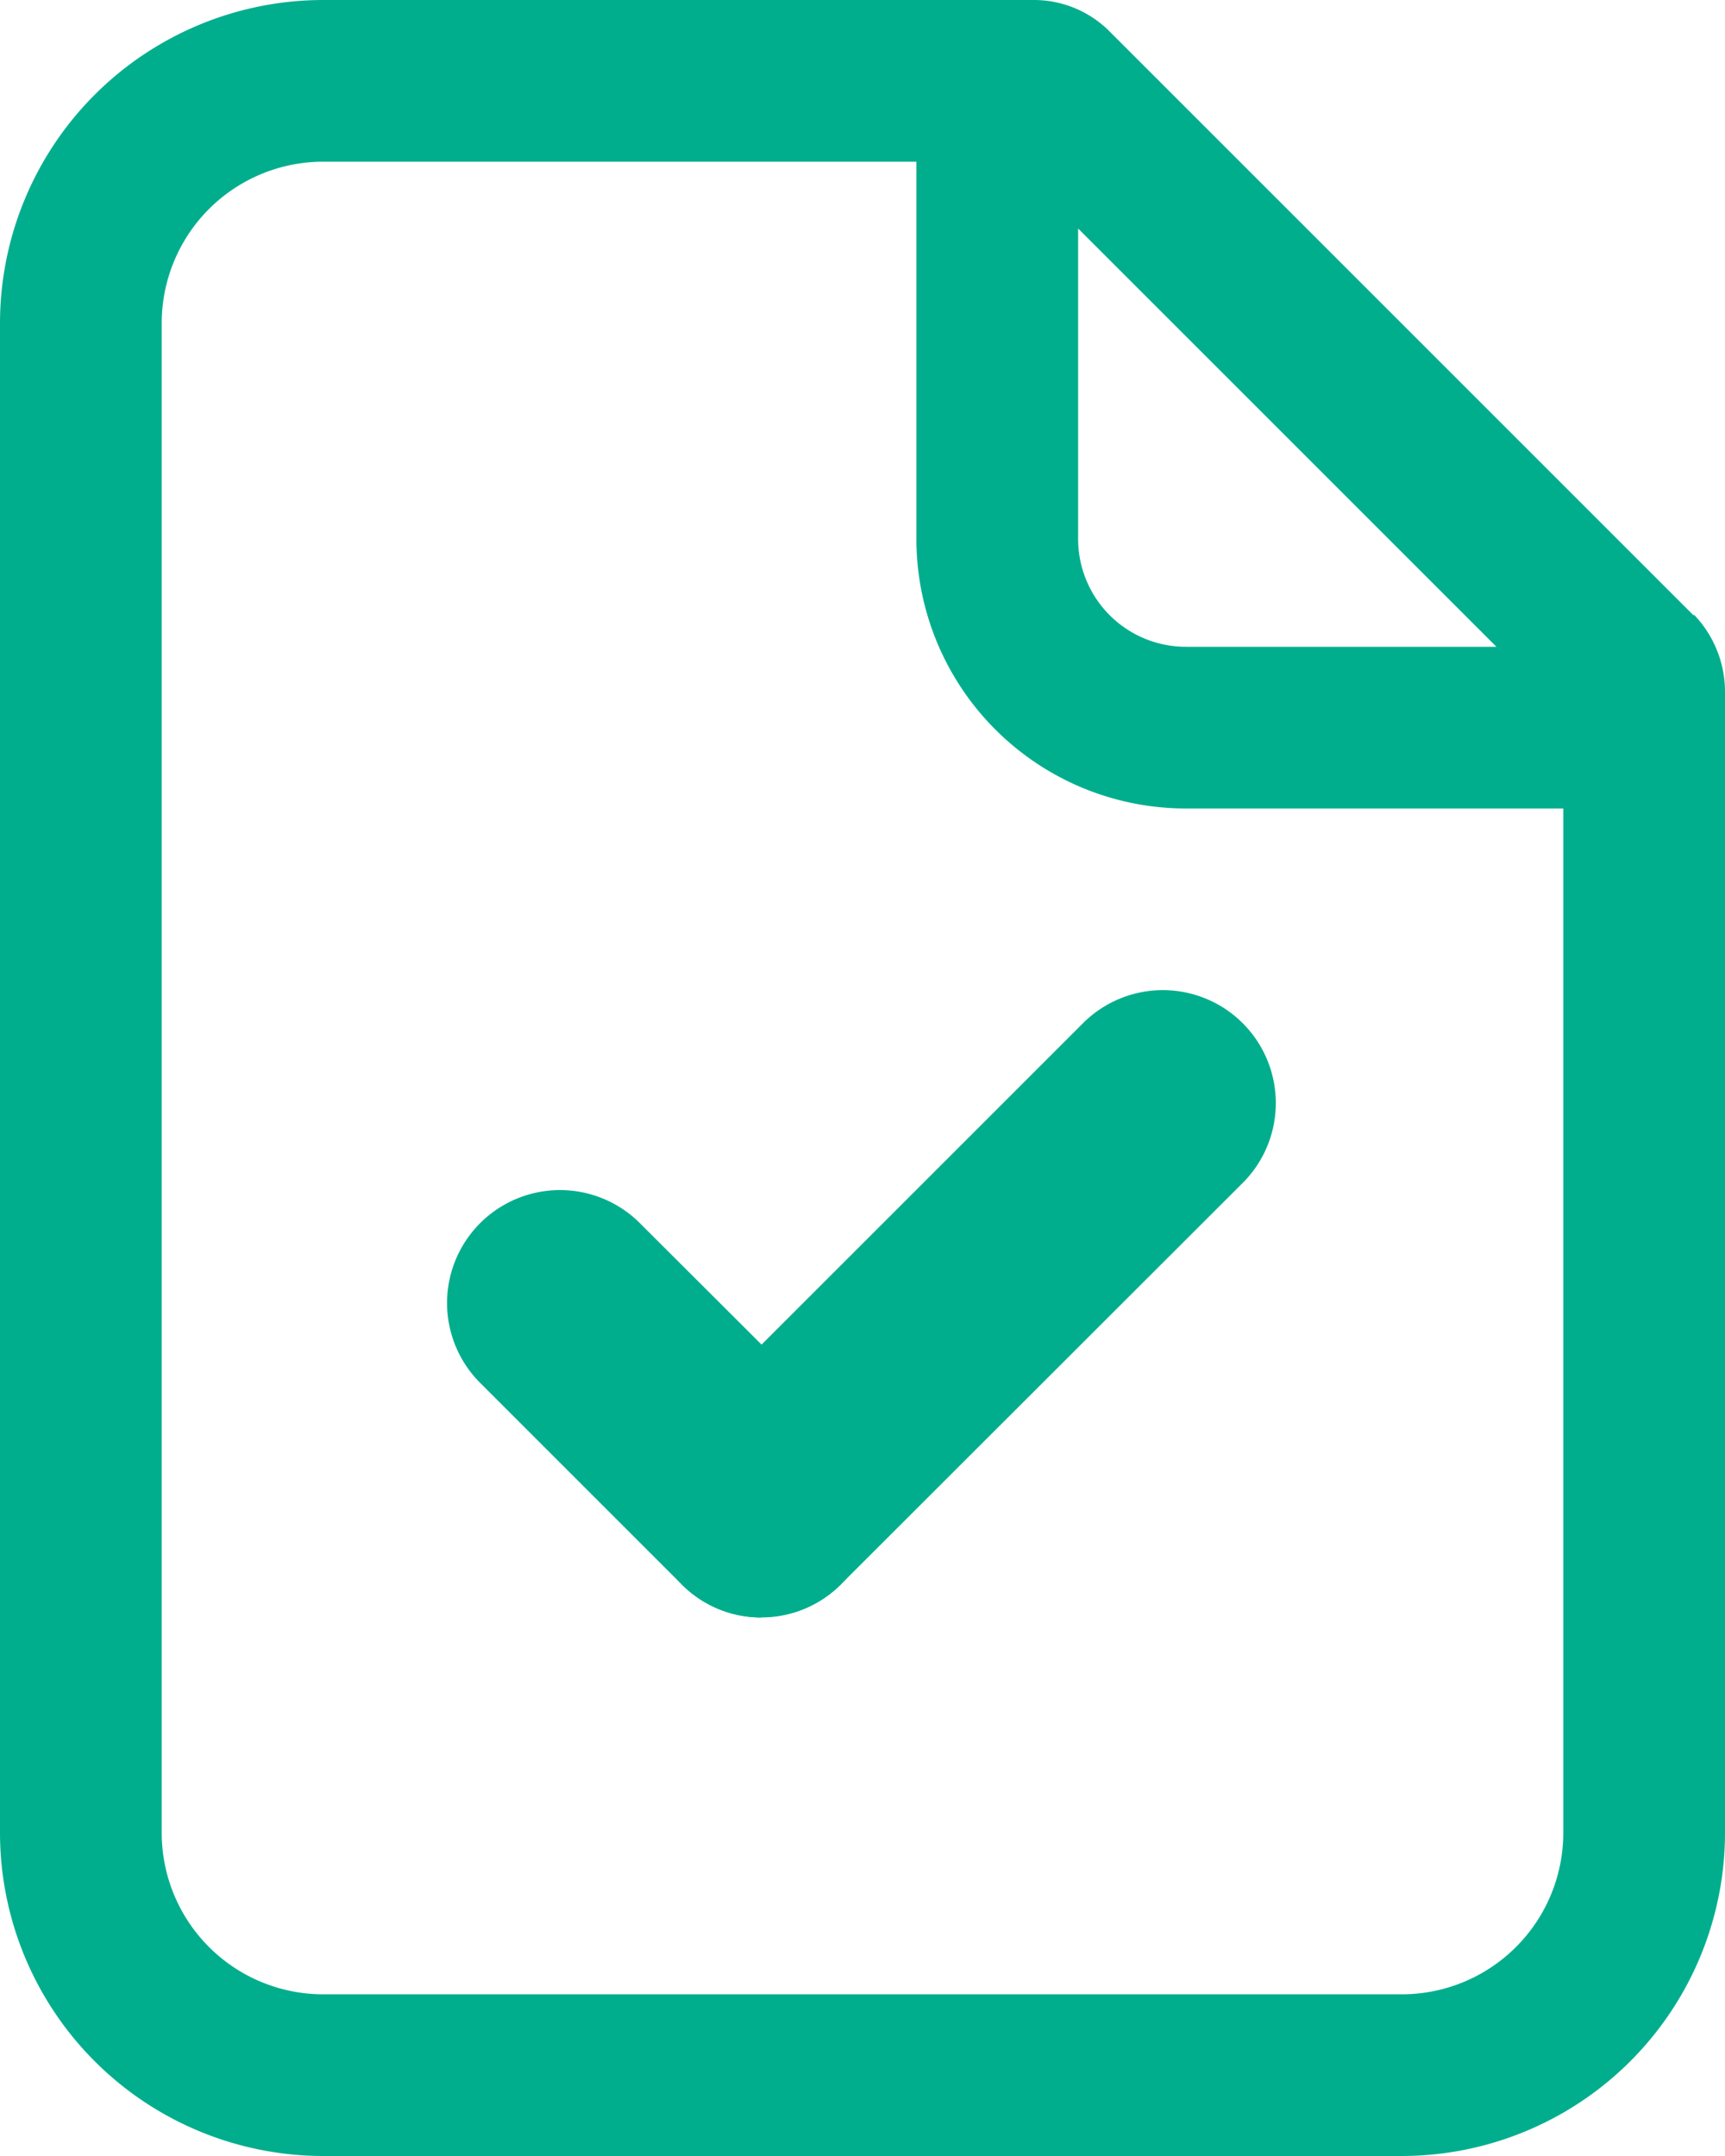 <svg xmlns="http://www.w3.org/2000/svg" width="20.8" height="26" viewBox="0 0 20.8 26">
  <g id="document" transform="translate(-4 -2)">
    <path id="Path_17238" data-name="Path 17238" d="M24.423,9.423,17.377,2.377A1.287,1.287,0,0,0,16.454,2H7.9A3.9,3.9,0,0,0,4,5.9V24.1A3.9,3.9,0,0,0,7.9,28h13a3.9,3.9,0,0,0,3.9-3.9V10.333a1.343,1.343,0,0,0-.377-.923ZM17,4.756,22.044,9.8H18.3A1.3,1.3,0,0,1,17,8.5ZM22.85,24.1a1.947,1.947,0,0,1-1.95,1.95H7.9A1.947,1.947,0,0,1,5.95,24.1V5.9A1.947,1.947,0,0,1,7.9,3.95h7.15V8.5a3.251,3.251,0,0,0,3.25,3.25h4.55Z" transform="translate(0)" fill="#00ae8d"/>
    <g id="Group_30316" data-name="Group 30316" transform="translate(9.407 13.932)">
      <path id="Path_17239" data-name="Path 17239" d="M11.941,19.826a1.348,1.348,0,0,1-.963-.4,1.371,1.371,0,0,1,0-1.926l4.852-4.852a1.362,1.362,0,0,1,1.926,1.926L12.9,19.426a1.348,1.348,0,0,1-.963.4Z" transform="translate(-8.166 -12.253)" fill="#00ae8d"/>
      <path id="Path_17240" data-name="Path 17240" d="M13.028,18.731a1.348,1.348,0,0,1-.963-.4L9.648,15.914a1.362,1.362,0,1,1,1.926-1.926L13.991,16.4a1.371,1.371,0,0,1,0,1.926,1.348,1.348,0,0,1-.963.4Z" transform="translate(-9.253 -11.157)" fill="#00ae8d"/>
    </g>
  </g>
</svg>
